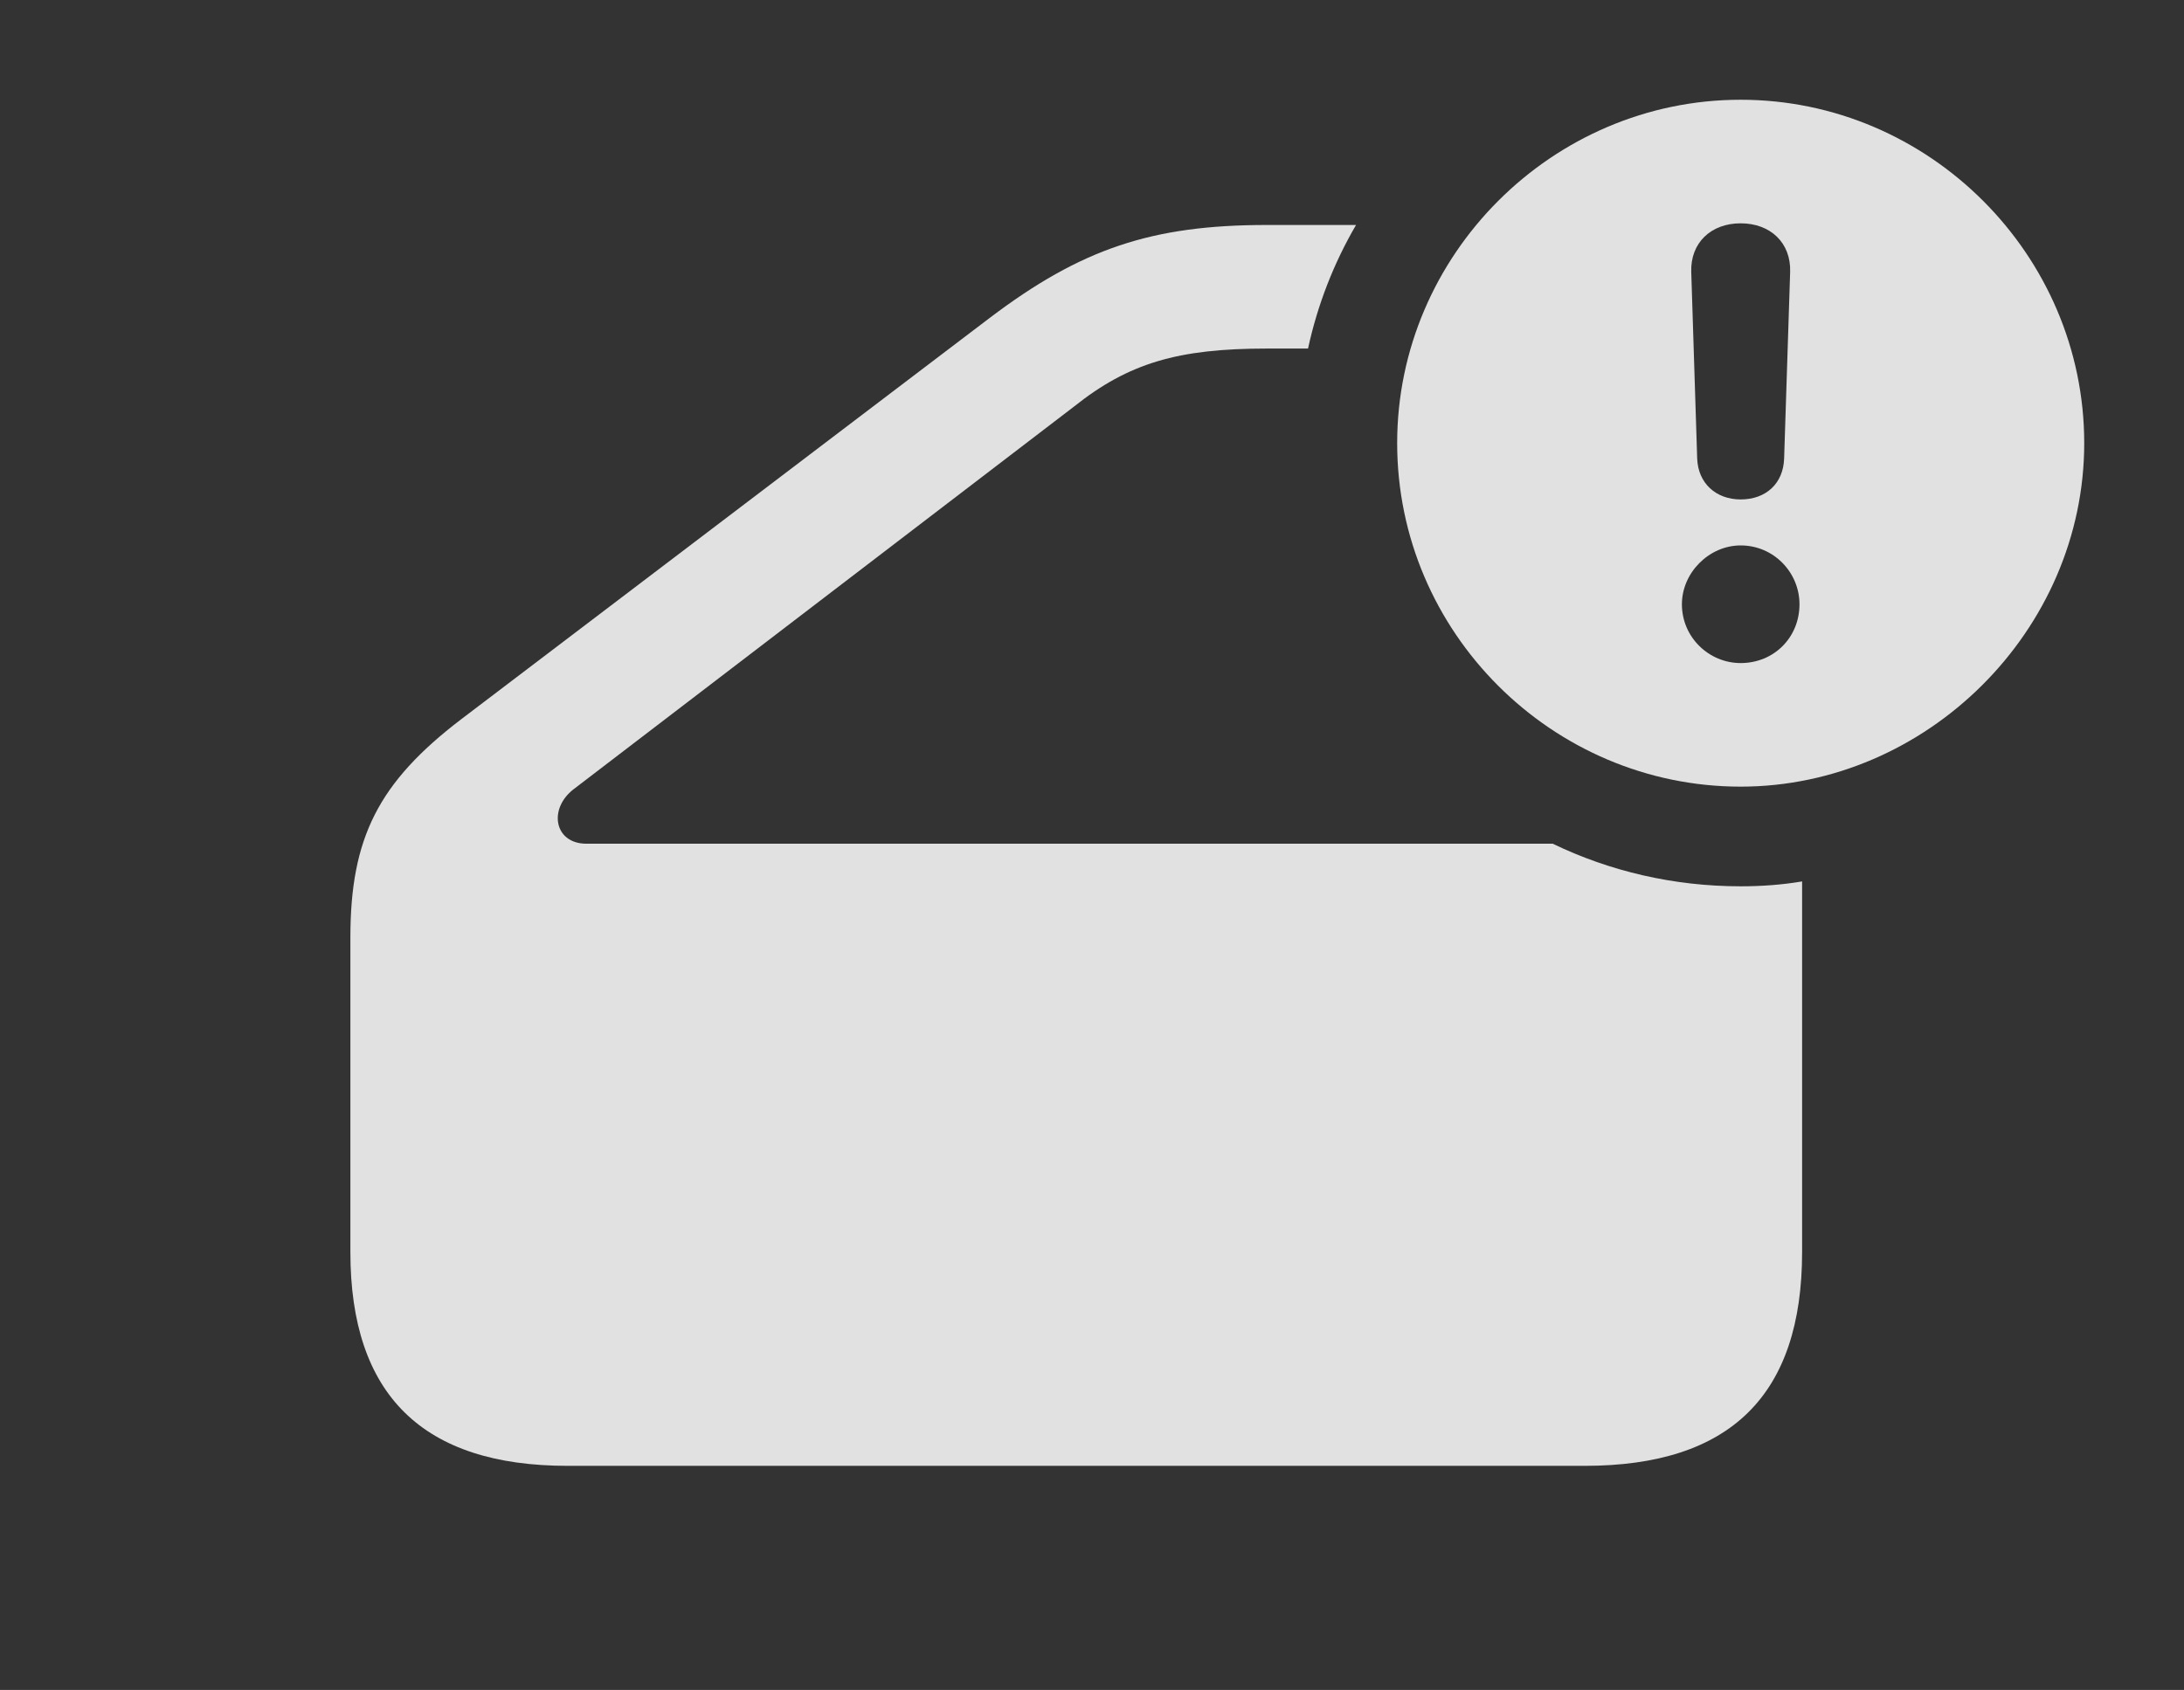 <?xml version="1.0" encoding="UTF-8"?>
<!--Generator: Apple Native CoreSVG 341-->
<!DOCTYPE svg
PUBLIC "-//W3C//DTD SVG 1.1//EN"
       "http://www.w3.org/Graphics/SVG/1.1/DTD/svg11.dtd">
<svg version="1.1" xmlns="http://www.w3.org/2000/svg" xmlns:xlink="http://www.w3.org/1999/xlink" viewBox="0 0 25.02 19.365">
 <rect x="0" y="0" width="25.02" height="19.365" fill="#333333" stroke="none"/>
 <g>
  <rect height="19.365" opacity="0" width="25.02" x="0" y="0"/>
  <path d="M14.985 3.994L14.512 3.994C13.496 3.994 12.93 4.16 12.305 4.658L6.572 9.043C6.279 9.268 6.348 9.668 6.719 9.668L17.788 9.668C18.441 9.983 19.172 10.156 19.941 10.156C20.18 10.156 20.416 10.139 20.645 10.1L20.645 14.346C20.645 15.986 19.824 16.797 18.154 16.797L6.504 16.797C4.844 16.797 4.014 15.986 4.014 14.346L4.014 10.742C4.014 9.6 4.336 8.965 5.283 8.242L11.338 3.643C12.383 2.852 13.193 2.578 14.512 2.578L15.535 2.578C15.281 3.013 15.094 3.49 14.985 3.994Z" fill="white" fill-opacity="0.85"/>
  <path d="M23.877 5.078C23.877 7.227 22.07 9.014 19.941 9.014C17.783 9.014 16.006 7.246 16.006 5.078C16.006 2.92 17.783 1.143 19.941 1.143C22.1 1.143 23.877 2.92 23.877 5.078ZM19.268 6.924C19.268 7.305 19.58 7.598 19.941 7.598C20.322 7.598 20.615 7.305 20.615 6.924C20.615 6.562 20.322 6.25 19.941 6.25C19.58 6.25 19.268 6.562 19.268 6.924ZM19.375 3.115L19.443 5.254C19.453 5.537 19.658 5.723 19.941 5.723C20.234 5.723 20.43 5.537 20.439 5.254L20.508 3.115C20.518 2.783 20.283 2.559 19.941 2.559C19.6 2.559 19.365 2.783 19.375 3.115Z" fill="white" fill-opacity="0.85"/>
 </g>
</svg>
